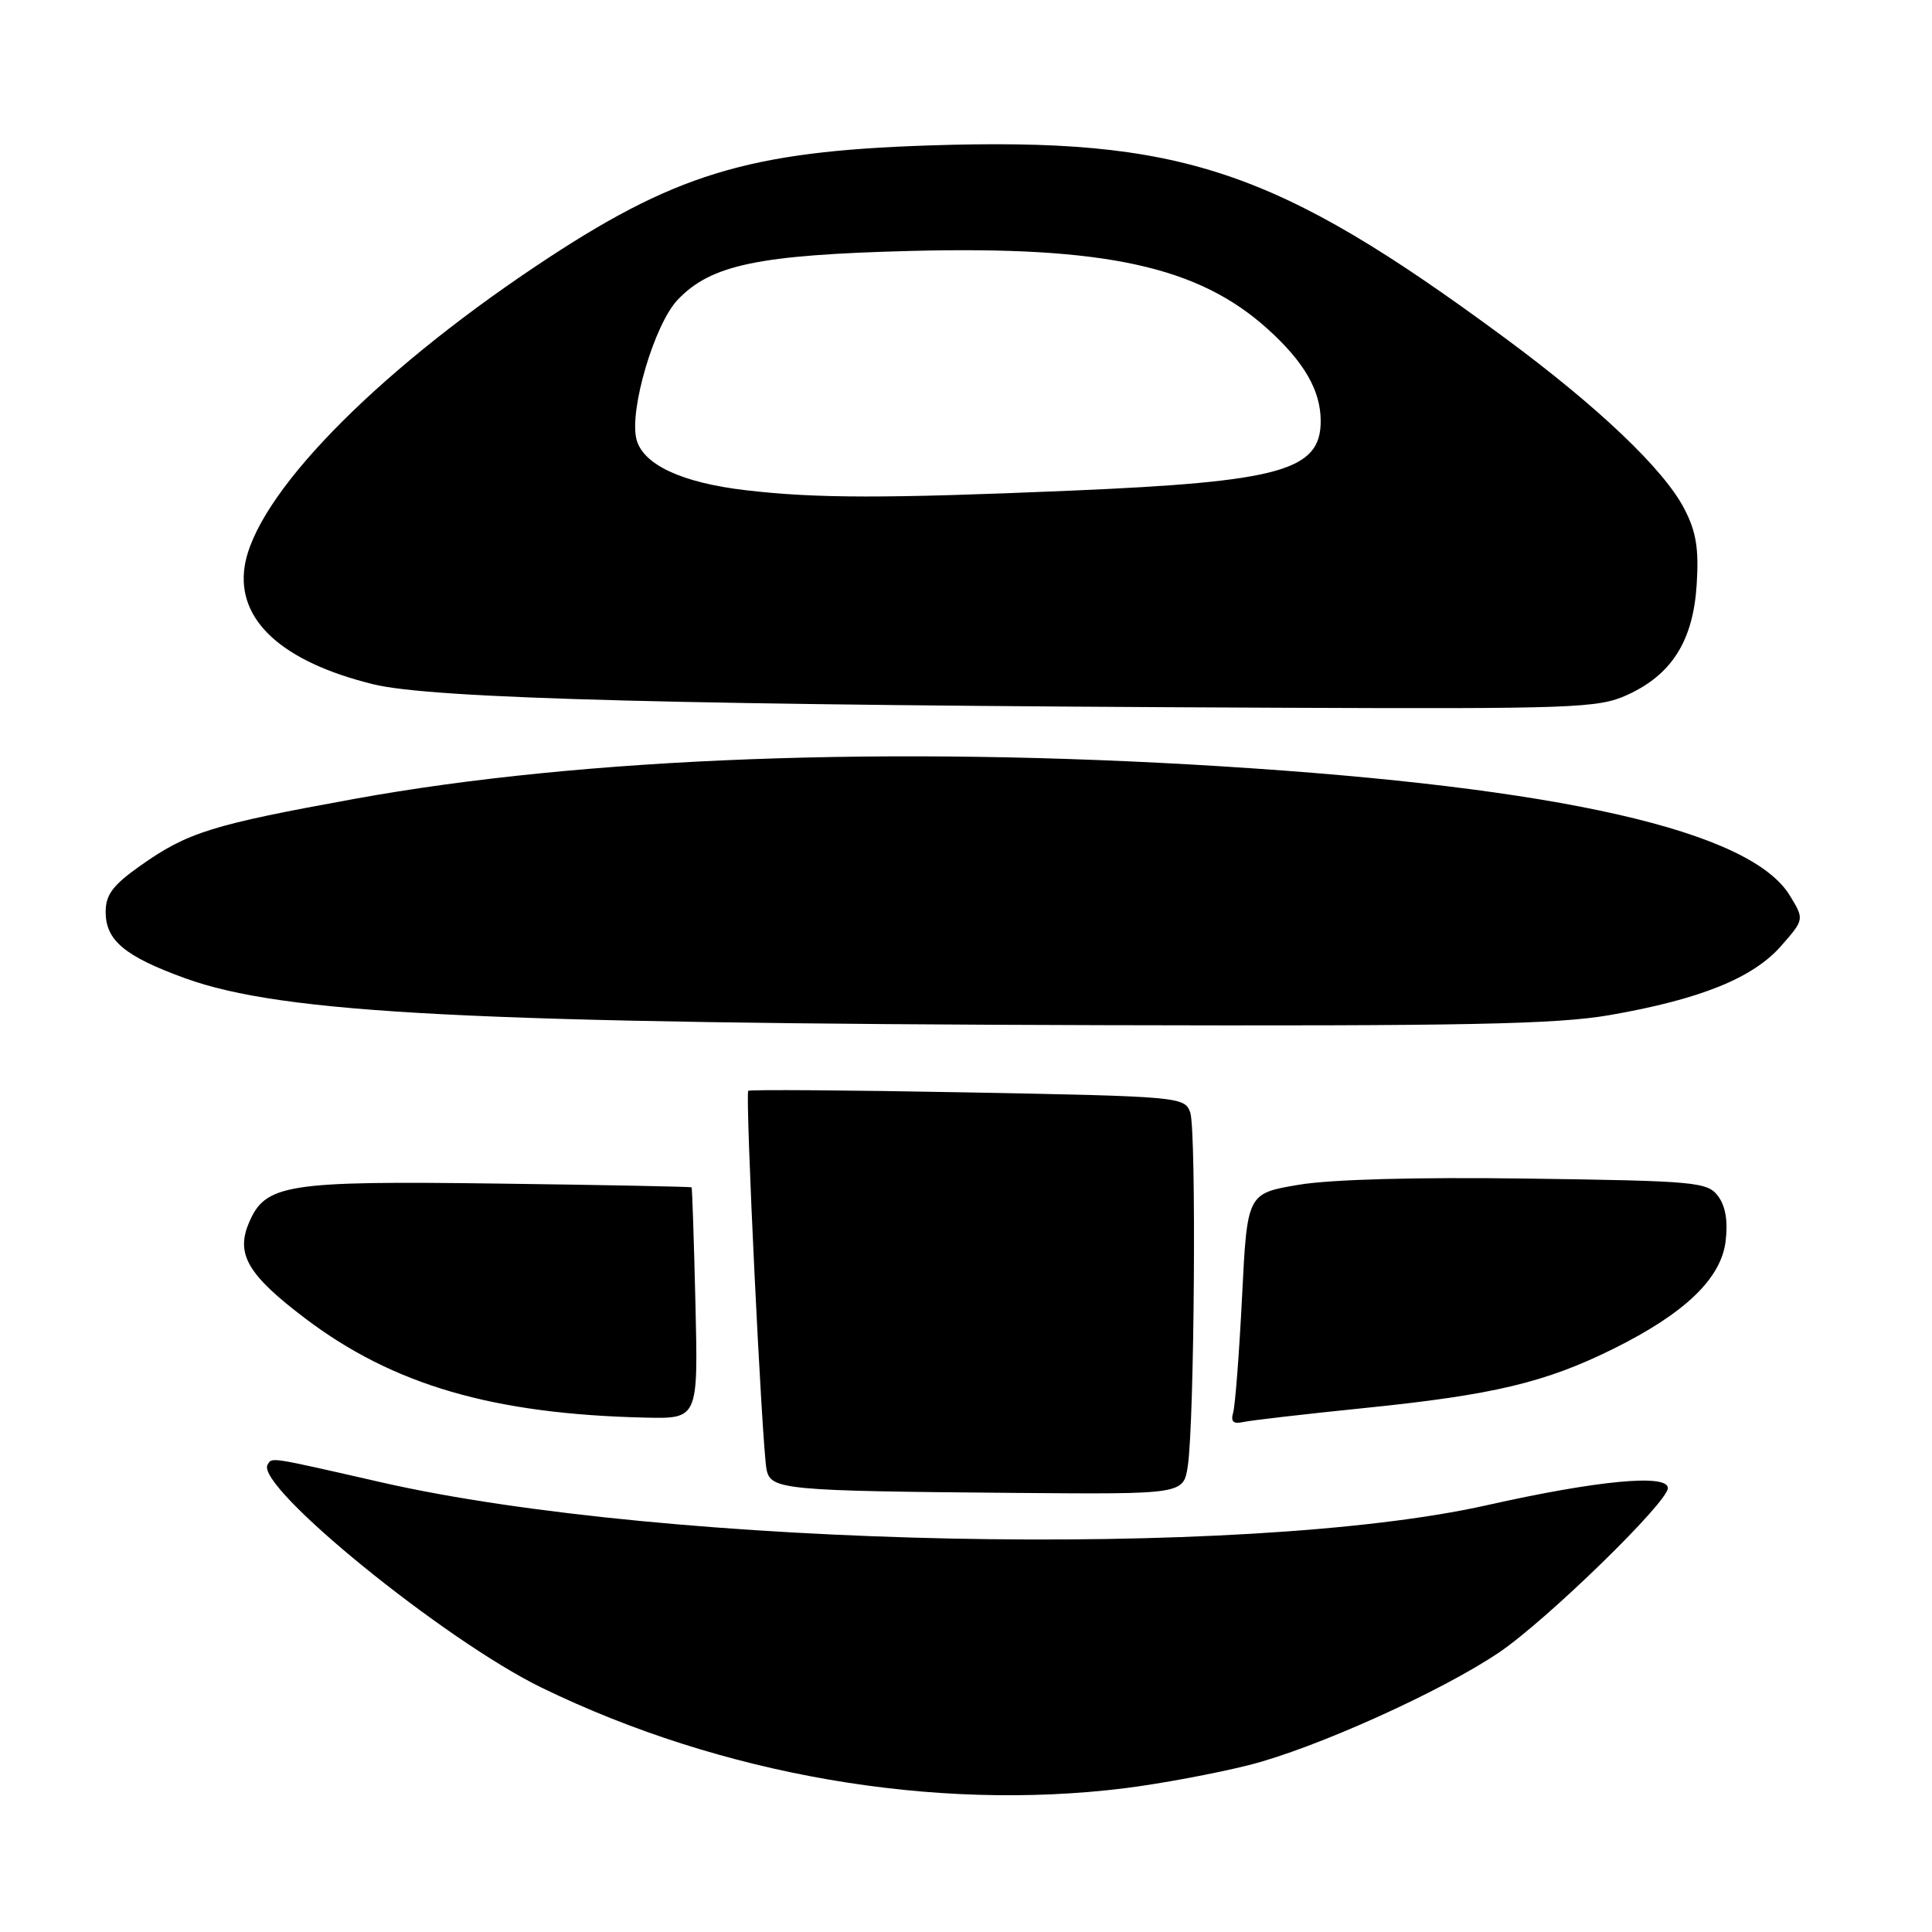 <?xml version="1.0" encoding="UTF-8" standalone="no"?>
<!DOCTYPE svg PUBLIC "-//W3C//DTD SVG 1.1//EN" "http://www.w3.org/Graphics/SVG/1.1/DTD/svg11.dtd" >
<svg xmlns="http://www.w3.org/2000/svg" xmlns:xlink="http://www.w3.org/1999/xlink" version="1.1" viewBox="0 0 256 256">
 <g >
 <path fill="currentColor"
d=" M 149.03 236.95 C 153.69 236.37 161.10 234.99 165.50 233.88 C 174.22 231.69 191.06 224.10 198.69 218.92 C 205.00 214.63 221.00 199.05 221.00 197.18 C 221.00 195.27 211.68 196.16 197.00 199.45 C 165.02 206.64 88.40 205.05 50.50 196.41 C 35.50 192.99 36.07 193.08 35.46 194.07 C 33.72 196.88 58.85 217.34 71.78 223.63 C 95.62 235.23 123.78 240.08 149.03 236.95 Z  M 157.39 194.25 C 158.27 188.36 158.54 149.74 157.71 147.40 C 156.98 145.34 156.29 145.28 128.23 144.75 C 112.43 144.45 99.34 144.36 99.15 144.54 C 98.71 144.95 100.97 191.68 101.57 194.70 C 102.11 197.40 103.74 197.56 134.66 197.82 C 156.82 198.00 156.82 198.00 157.39 194.25 Z  M 181.00 186.55 C 197.89 184.83 204.79 183.18 213.77 178.73 C 223.23 174.04 228.03 169.45 228.65 164.50 C 228.98 161.84 228.65 159.83 227.66 158.50 C 226.25 156.62 224.79 156.48 202.53 156.17 C 187.76 155.96 176.33 156.27 172.08 156.99 C 165.26 158.14 165.26 158.14 164.58 171.82 C 164.20 179.34 163.67 186.25 163.40 187.17 C 163.05 188.37 163.42 188.72 164.71 188.43 C 165.69 188.21 173.03 187.36 181.00 186.55 Z  M 92.15 172.75 C 91.95 164.36 91.72 157.42 91.64 157.33 C 91.56 157.24 80.02 157.01 66.00 156.83 C 37.74 156.46 35.12 156.89 32.94 162.14 C 31.25 166.23 32.90 168.99 40.46 174.71 C 52.10 183.52 65.34 187.38 85.51 187.84 C 92.51 188.00 92.51 188.00 92.15 172.75 Z  M 213.32 134.50 C 225.28 132.42 232.26 129.60 235.98 125.37 C 239.09 121.83 239.09 121.83 237.16 118.66 C 231.91 110.06 206.73 104.34 161.82 101.54 C 118.04 98.81 77.36 100.34 47.00 105.85 C 28.06 109.29 24.86 110.28 18.57 114.73 C 14.96 117.28 14.00 118.56 14.00 120.82 C 14.00 124.61 16.51 126.71 24.52 129.62 C 37.48 134.32 62.67 135.61 146.12 135.84 C 194.23 135.97 206.28 135.73 213.32 134.50 Z  M 215.60 92.09 C 221.52 89.40 224.35 84.92 224.82 77.46 C 225.12 72.71 224.76 70.45 223.18 67.42 C 220.48 62.19 211.74 53.88 199.31 44.71 C 168.98 22.34 156.53 18.18 123.12 19.27 C 99.04 20.06 89.26 23.06 71.00 35.27 C 49.31 49.78 33.81 65.77 32.41 75.09 C 31.35 82.19 37.39 87.70 49.46 90.67 C 57.28 92.59 90.36 93.45 169.50 93.78 C 208.54 93.94 211.79 93.83 215.60 92.09 Z  M 98.84 64.96 C 90.33 63.97 85.18 61.56 84.33 58.19 C 83.36 54.32 86.72 42.96 89.79 39.73 C 94.19 35.09 100.45 33.77 120.66 33.25 C 146.42 32.59 158.78 35.29 167.98 43.60 C 172.83 47.98 175.00 51.76 175.00 55.80 C 175.00 62.34 169.69 63.83 142.00 65.01 C 117.28 66.06 108.18 66.05 98.84 64.96 Z "/>
</g>
</svg>